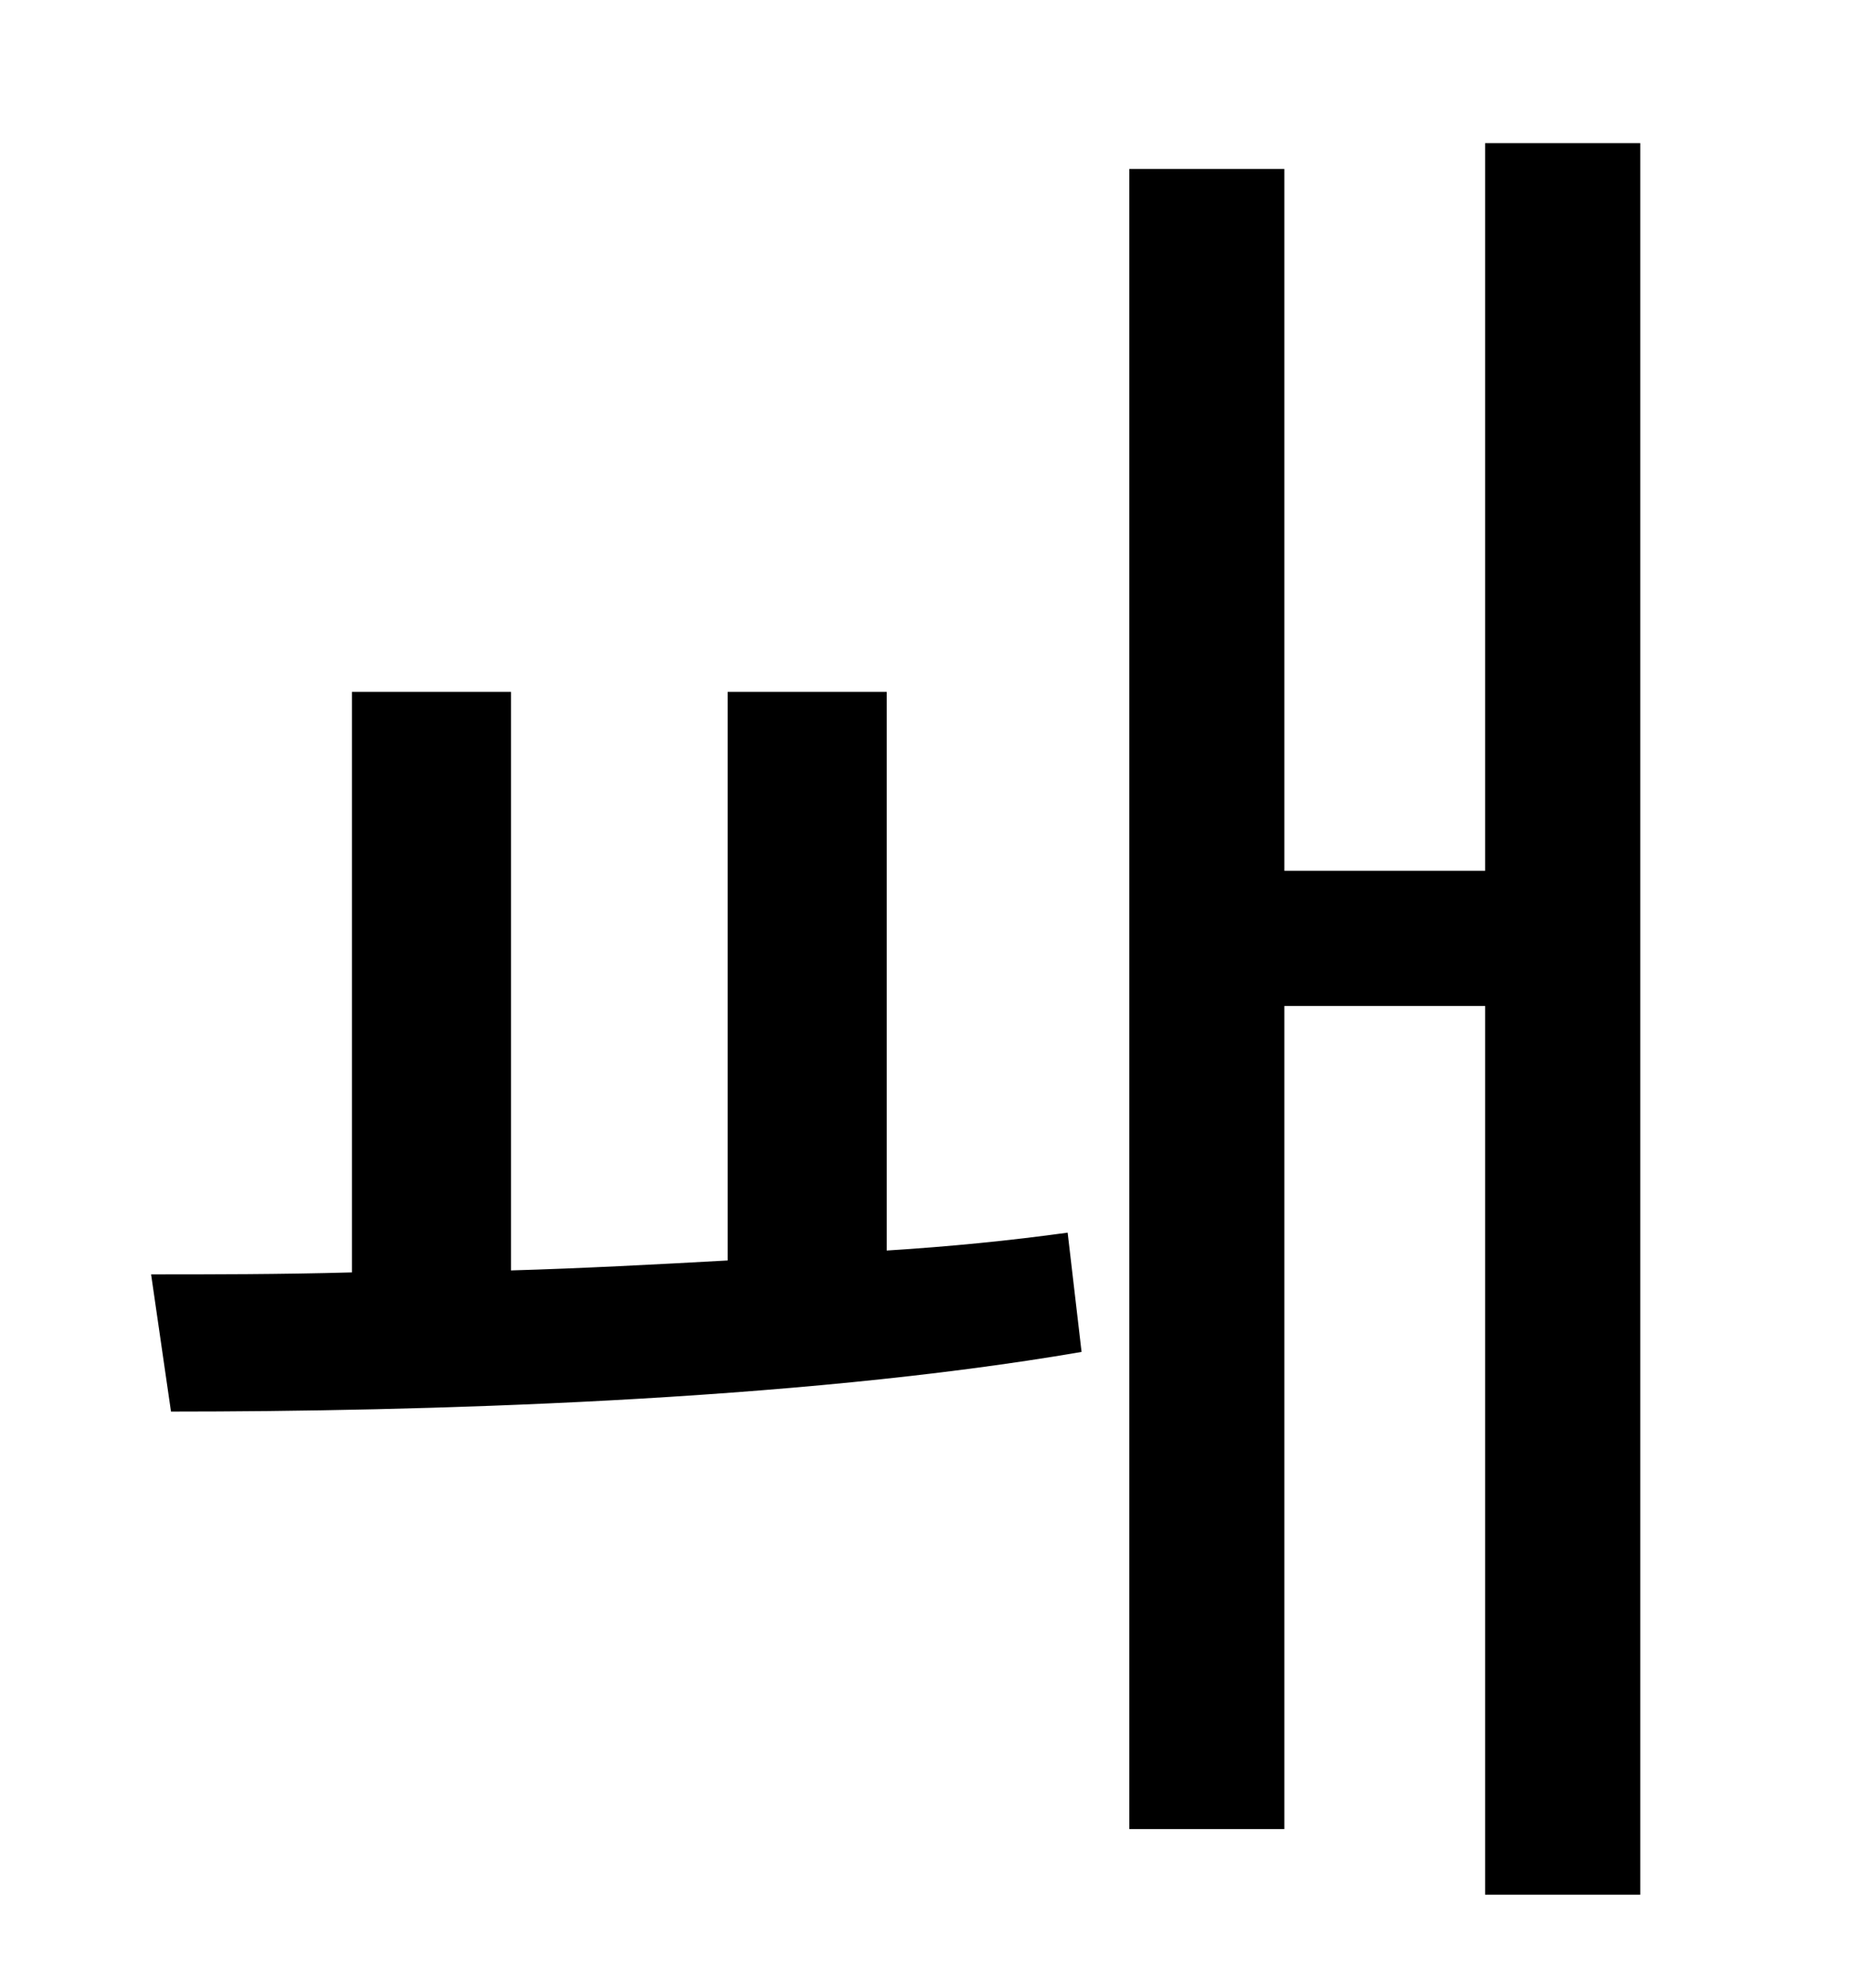 <?xml version="1.0" standalone="no"?>
<!DOCTYPE svg PUBLIC "-//W3C//DTD SVG 1.1//EN" "http://www.w3.org/Graphics/SVG/1.1/DTD/svg11.dtd" >
<svg xmlns="http://www.w3.org/2000/svg" xmlns:xlink="http://www.w3.org/1999/xlink" version="1.1" viewBox="-10 0 930 1000">
   <path fill="currentColor"
d="M436 348v281c32 -2 62 -5 91 -9l7 60c-145 25 -335 30 -458 30l-10 -69c30 0 65 0 101 -1v-292h80v291c35 -1 73 -3 109 -5v-286h80zM737 72h78v881h-78v-447h-101v414h-78v-835h78v353h101v-366z" />
</svg>

